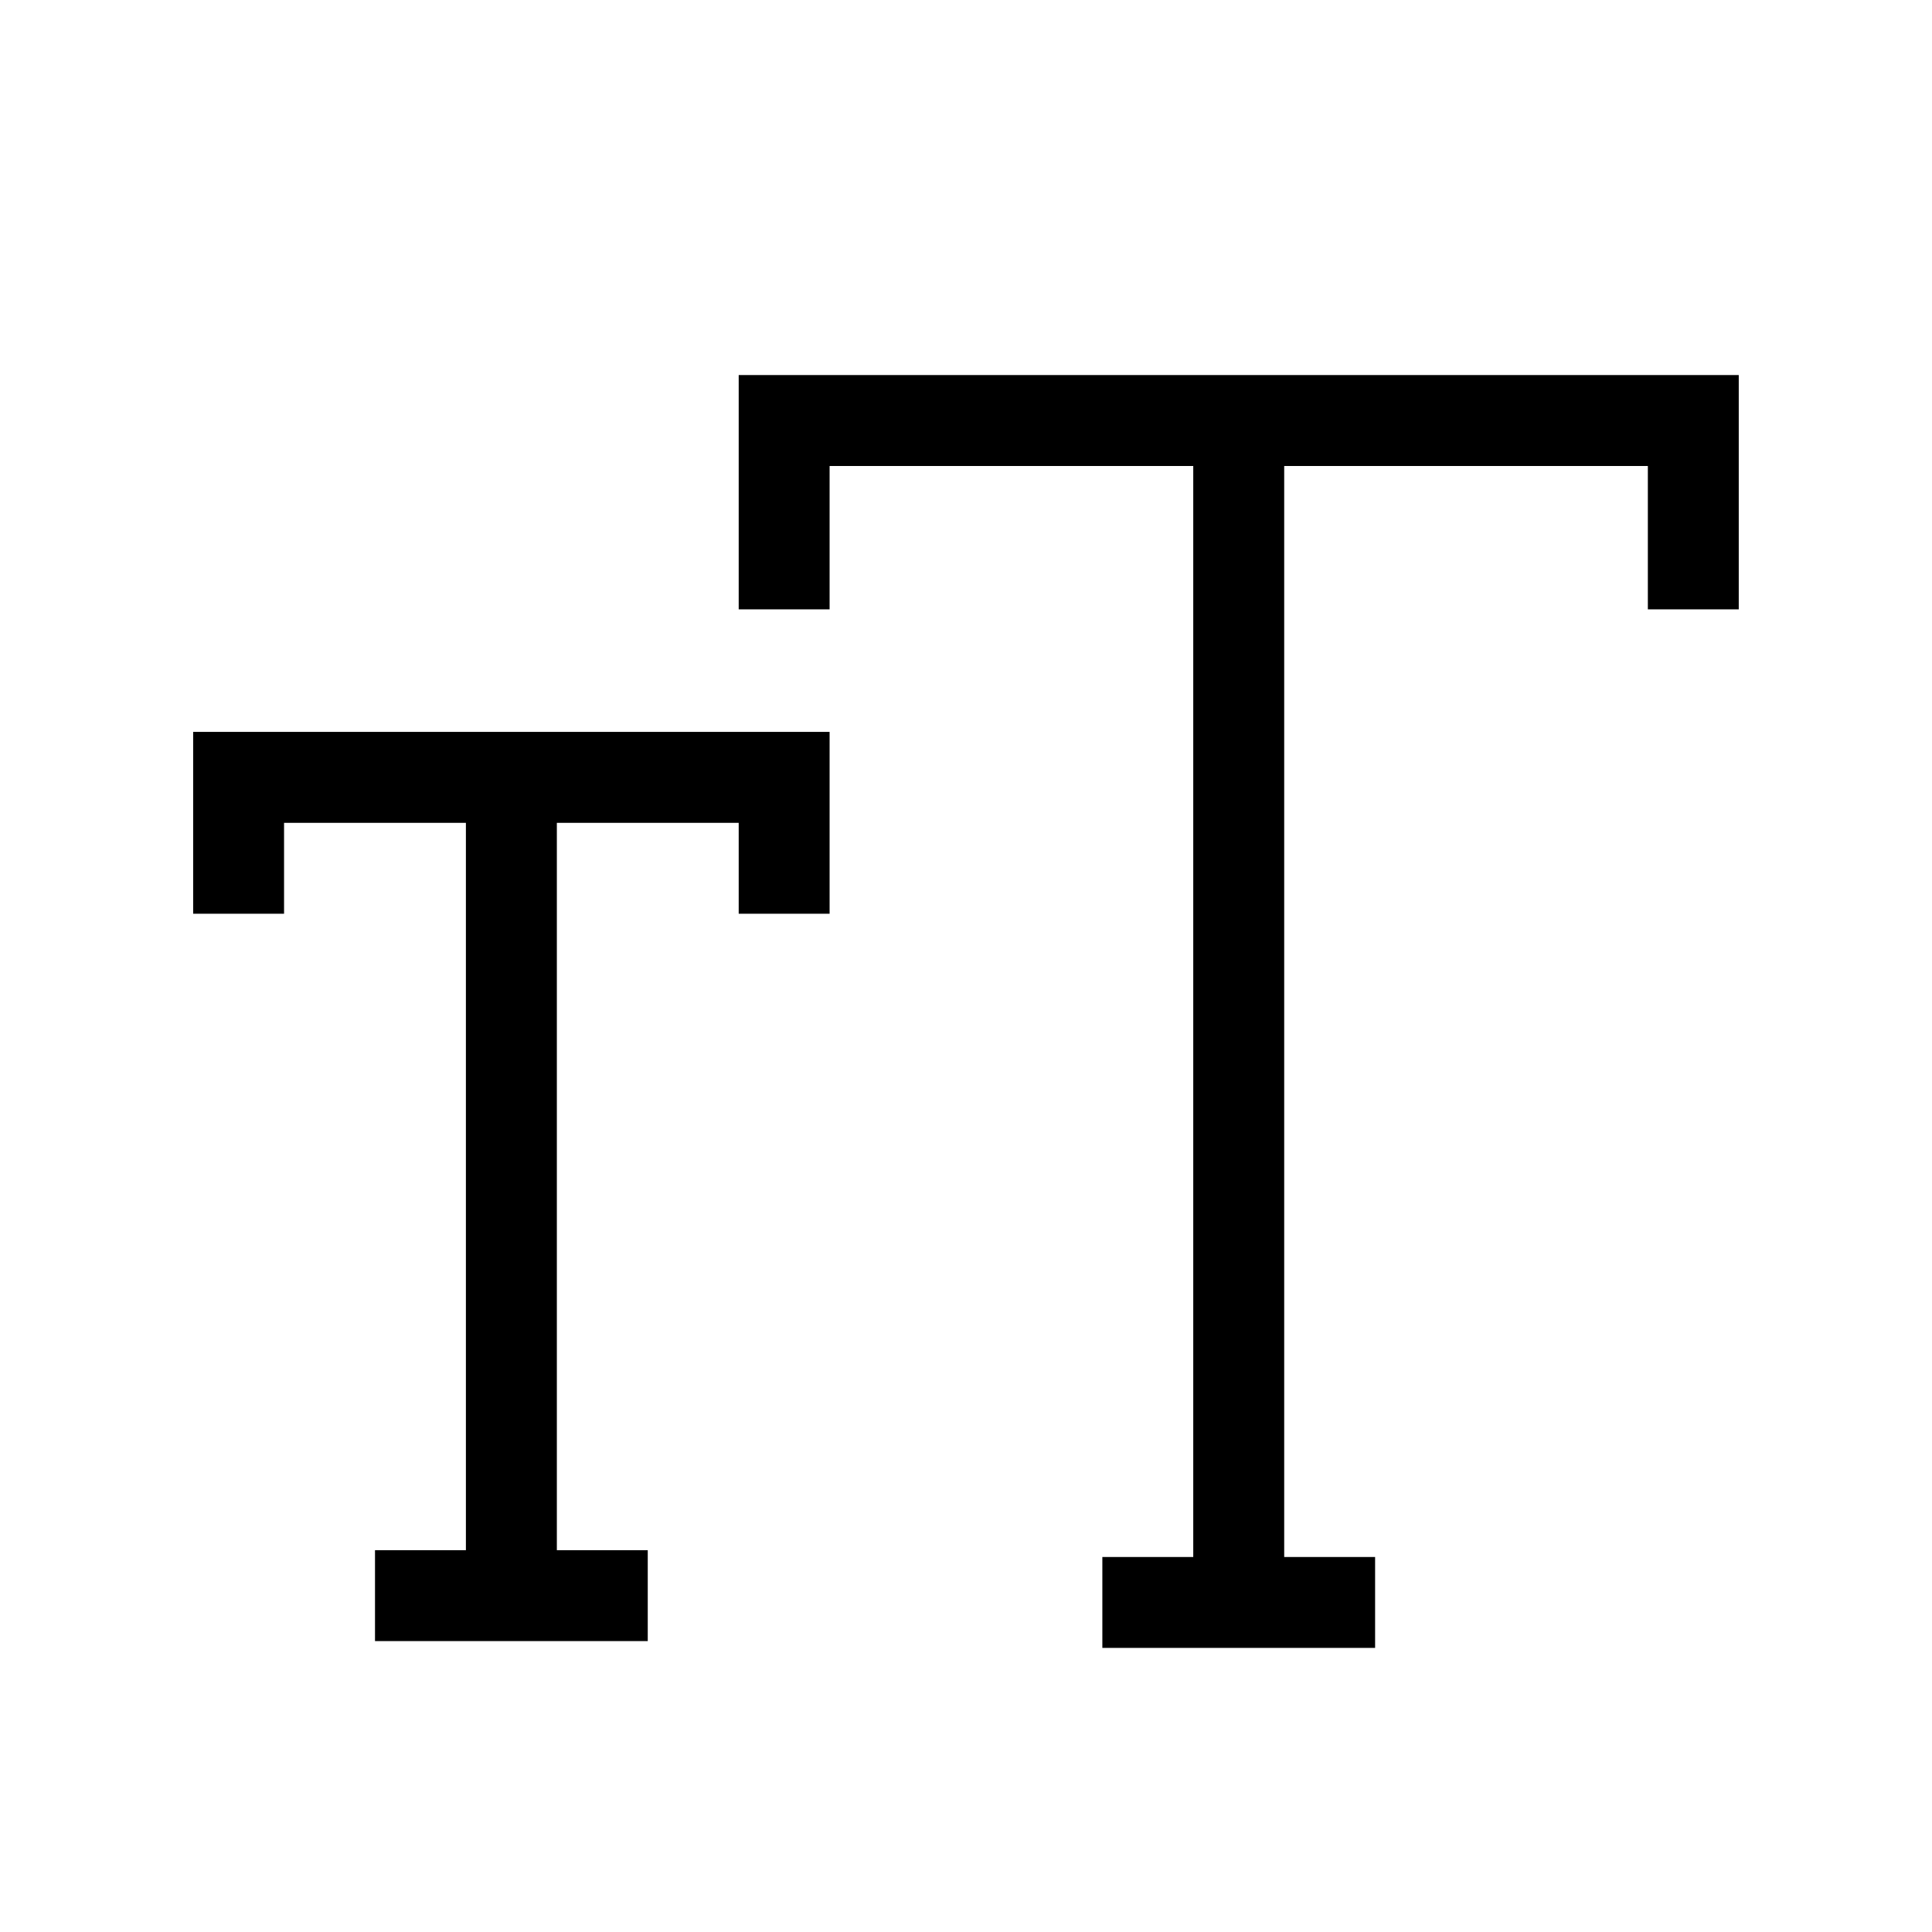 <!-- Generated by IcoMoon.io -->
<svg version="1.1" xmlns="http://www.w3.org/2000/svg" width="40" height="40" viewBox="0 0 40 40">
<title>th-smallcap</title>
<path d="M15.294 15.153h1.882v3.765h-1.882v-1.882h-3.765v15.059h1.882v1.882h-5.647v-1.882h1.882v-15.059h-3.765v1.882h-1.882v-3.765h11.294zM34.118 7.765h-18.824v4.851h1.882v-2.968h7.529v22.588h-1.882v1.882h5.647v-1.882h-1.882v-22.588h7.529v2.968h1.882v-4.851h-1.882z"></path>
</svg>

